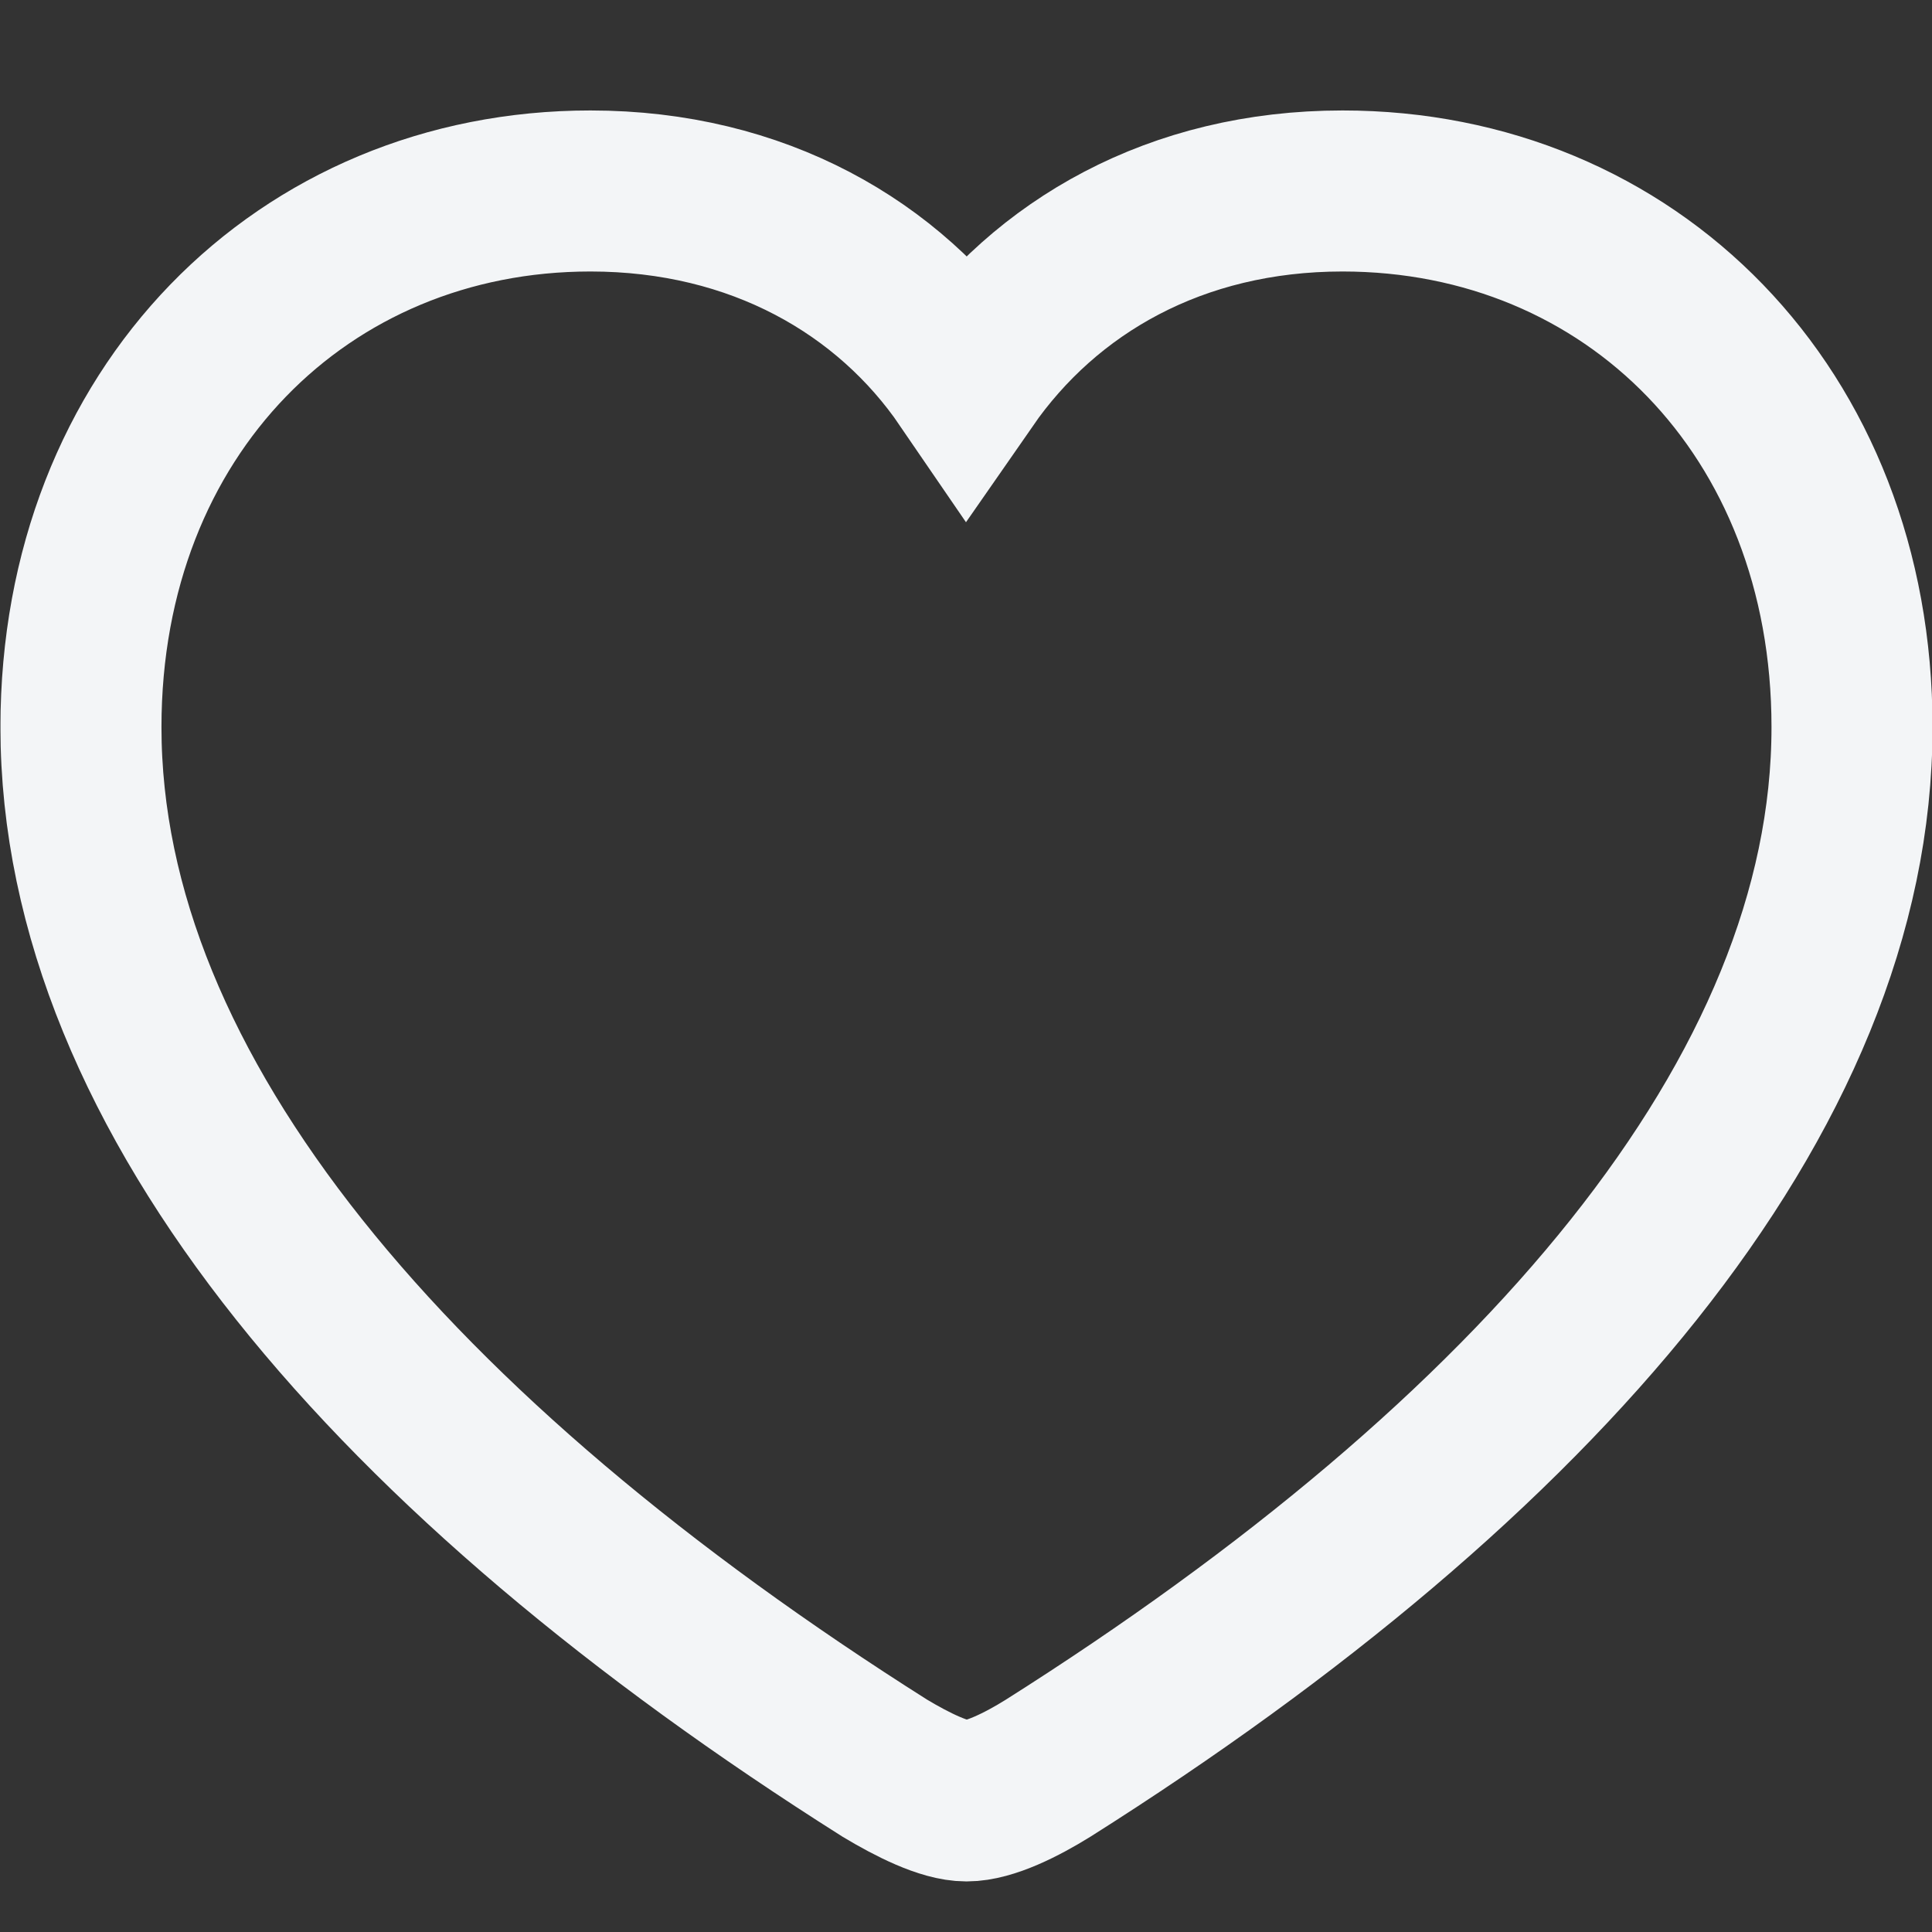 <svg width="20" height="20" viewBox="0 0 20 20" fill="none" xmlns="http://www.w3.org/2000/svg">
<rect x="0" y="0" width="20" height="20" fill="#333333" stroke="none"/>
<g clip-path="url(#clip0_1_610)">
<path d="M0.838 7.527C0.838 11.339 4.088 15.098 9.161 18.305C9.443 18.474 9.778 18.643 10.005 18.643C10.241 18.643 10.577 18.474 10.849 18.305C15.922 15.098 19.172 11.338 19.172 7.527C19.172 4.257 16.876 1.977 13.898 1.977C12.174 1.977 10.822 2.76 10.005 3.937C9.207 2.77 7.845 1.977 6.112 1.977C3.143 1.977 0.838 4.257 0.838 7.527Z" stroke="#F3F5F7" stroke-width="1.667"/>
</g>
<defs>
<clipPath id="clip0_1_610">
<rect width="20" height="19" fill="white" transform="translate(0.005 0.81)"/>
</clipPath>
</defs>
</svg>
